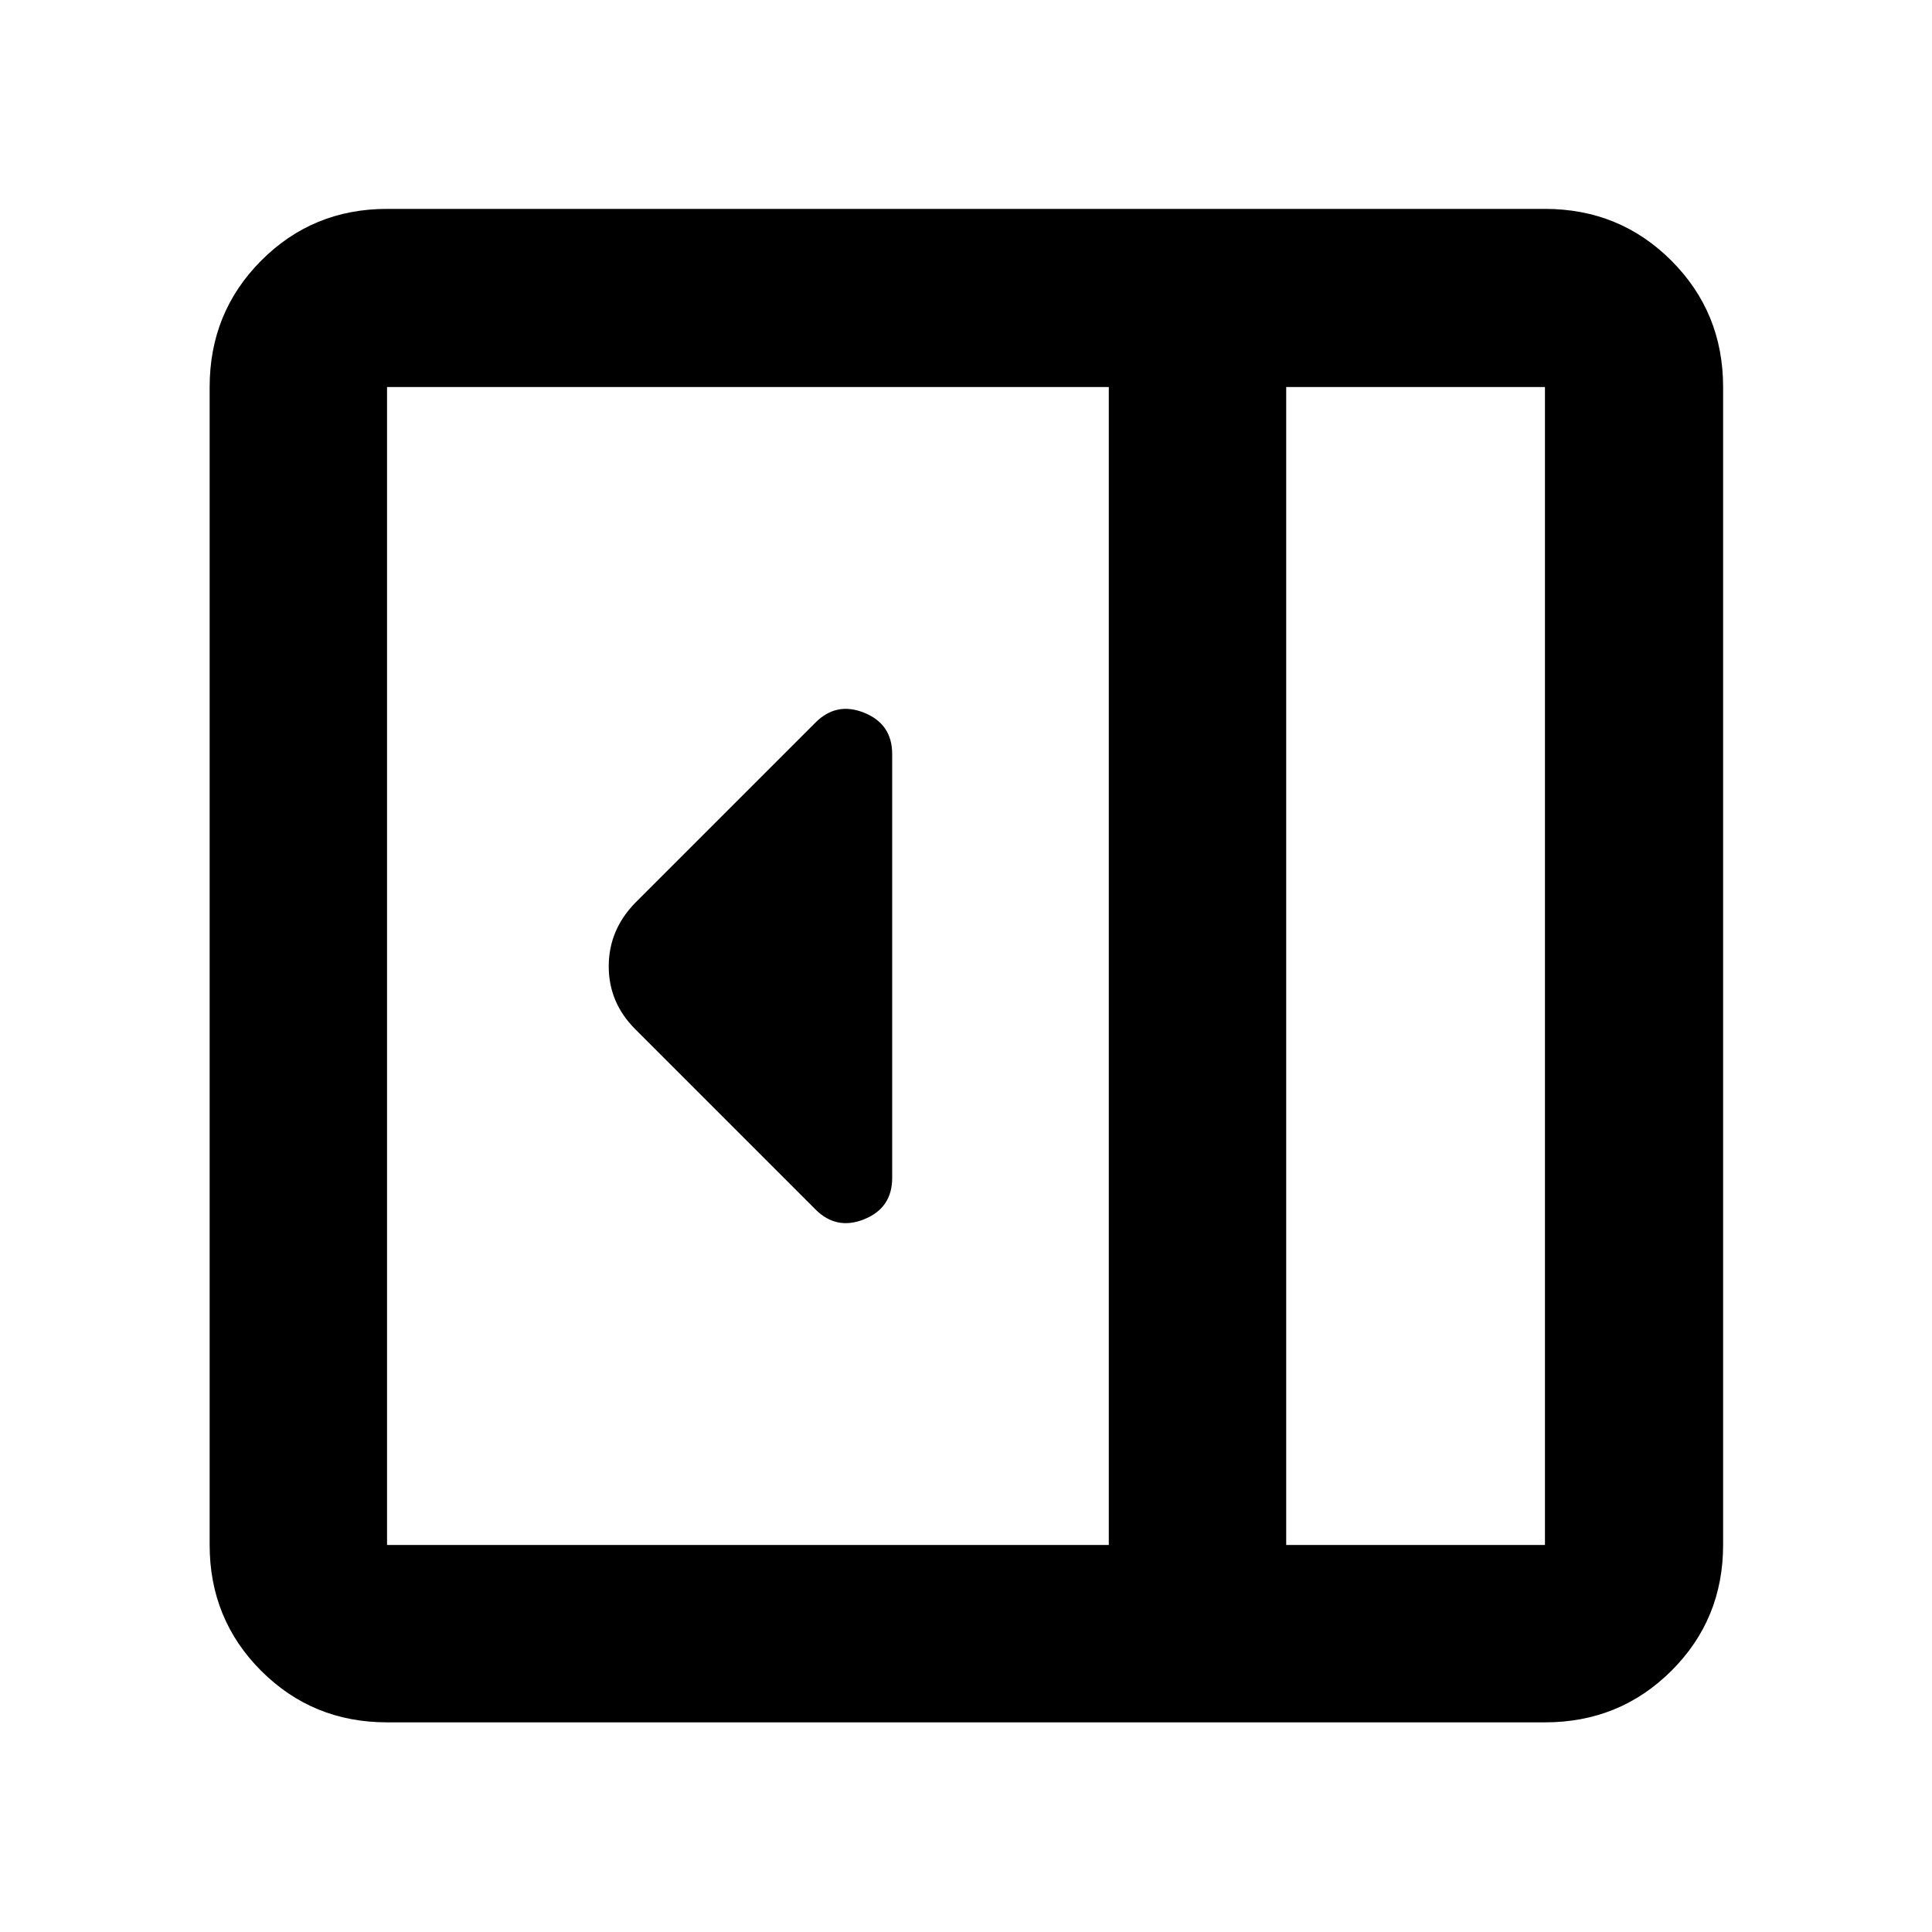 <svg xmlns="http://www.w3.org/2000/svg" height="40" viewBox="0 96 960 960" width="40"><path d="M443.318 681.319V470.681q0-14.857-13.819-20.487-13.819-5.629-24.268 4.821l-89.55 89.55q-13.203 13.546-13.203 31.606 0 18.061 13.203 31.264l89.55 89.55q10.449 10.45 24.268 4.82 13.819-5.629 13.819-20.486ZM192.319 951.827q-36.94 0-62.543-25.603t-25.603-62.543V288.319q0-37.095 25.603-62.809t62.543-25.714h575.362q37.095 0 62.809 25.714t25.714 62.809v575.362q0 36.94-25.714 62.543t-62.809 25.603H192.319Zm446.783-88.146h128.579V288.319H639.102v575.362Zm-88.146 0V288.319H192.319v575.362h358.637Zm88.146 0h128.579-128.579Z"/></svg>